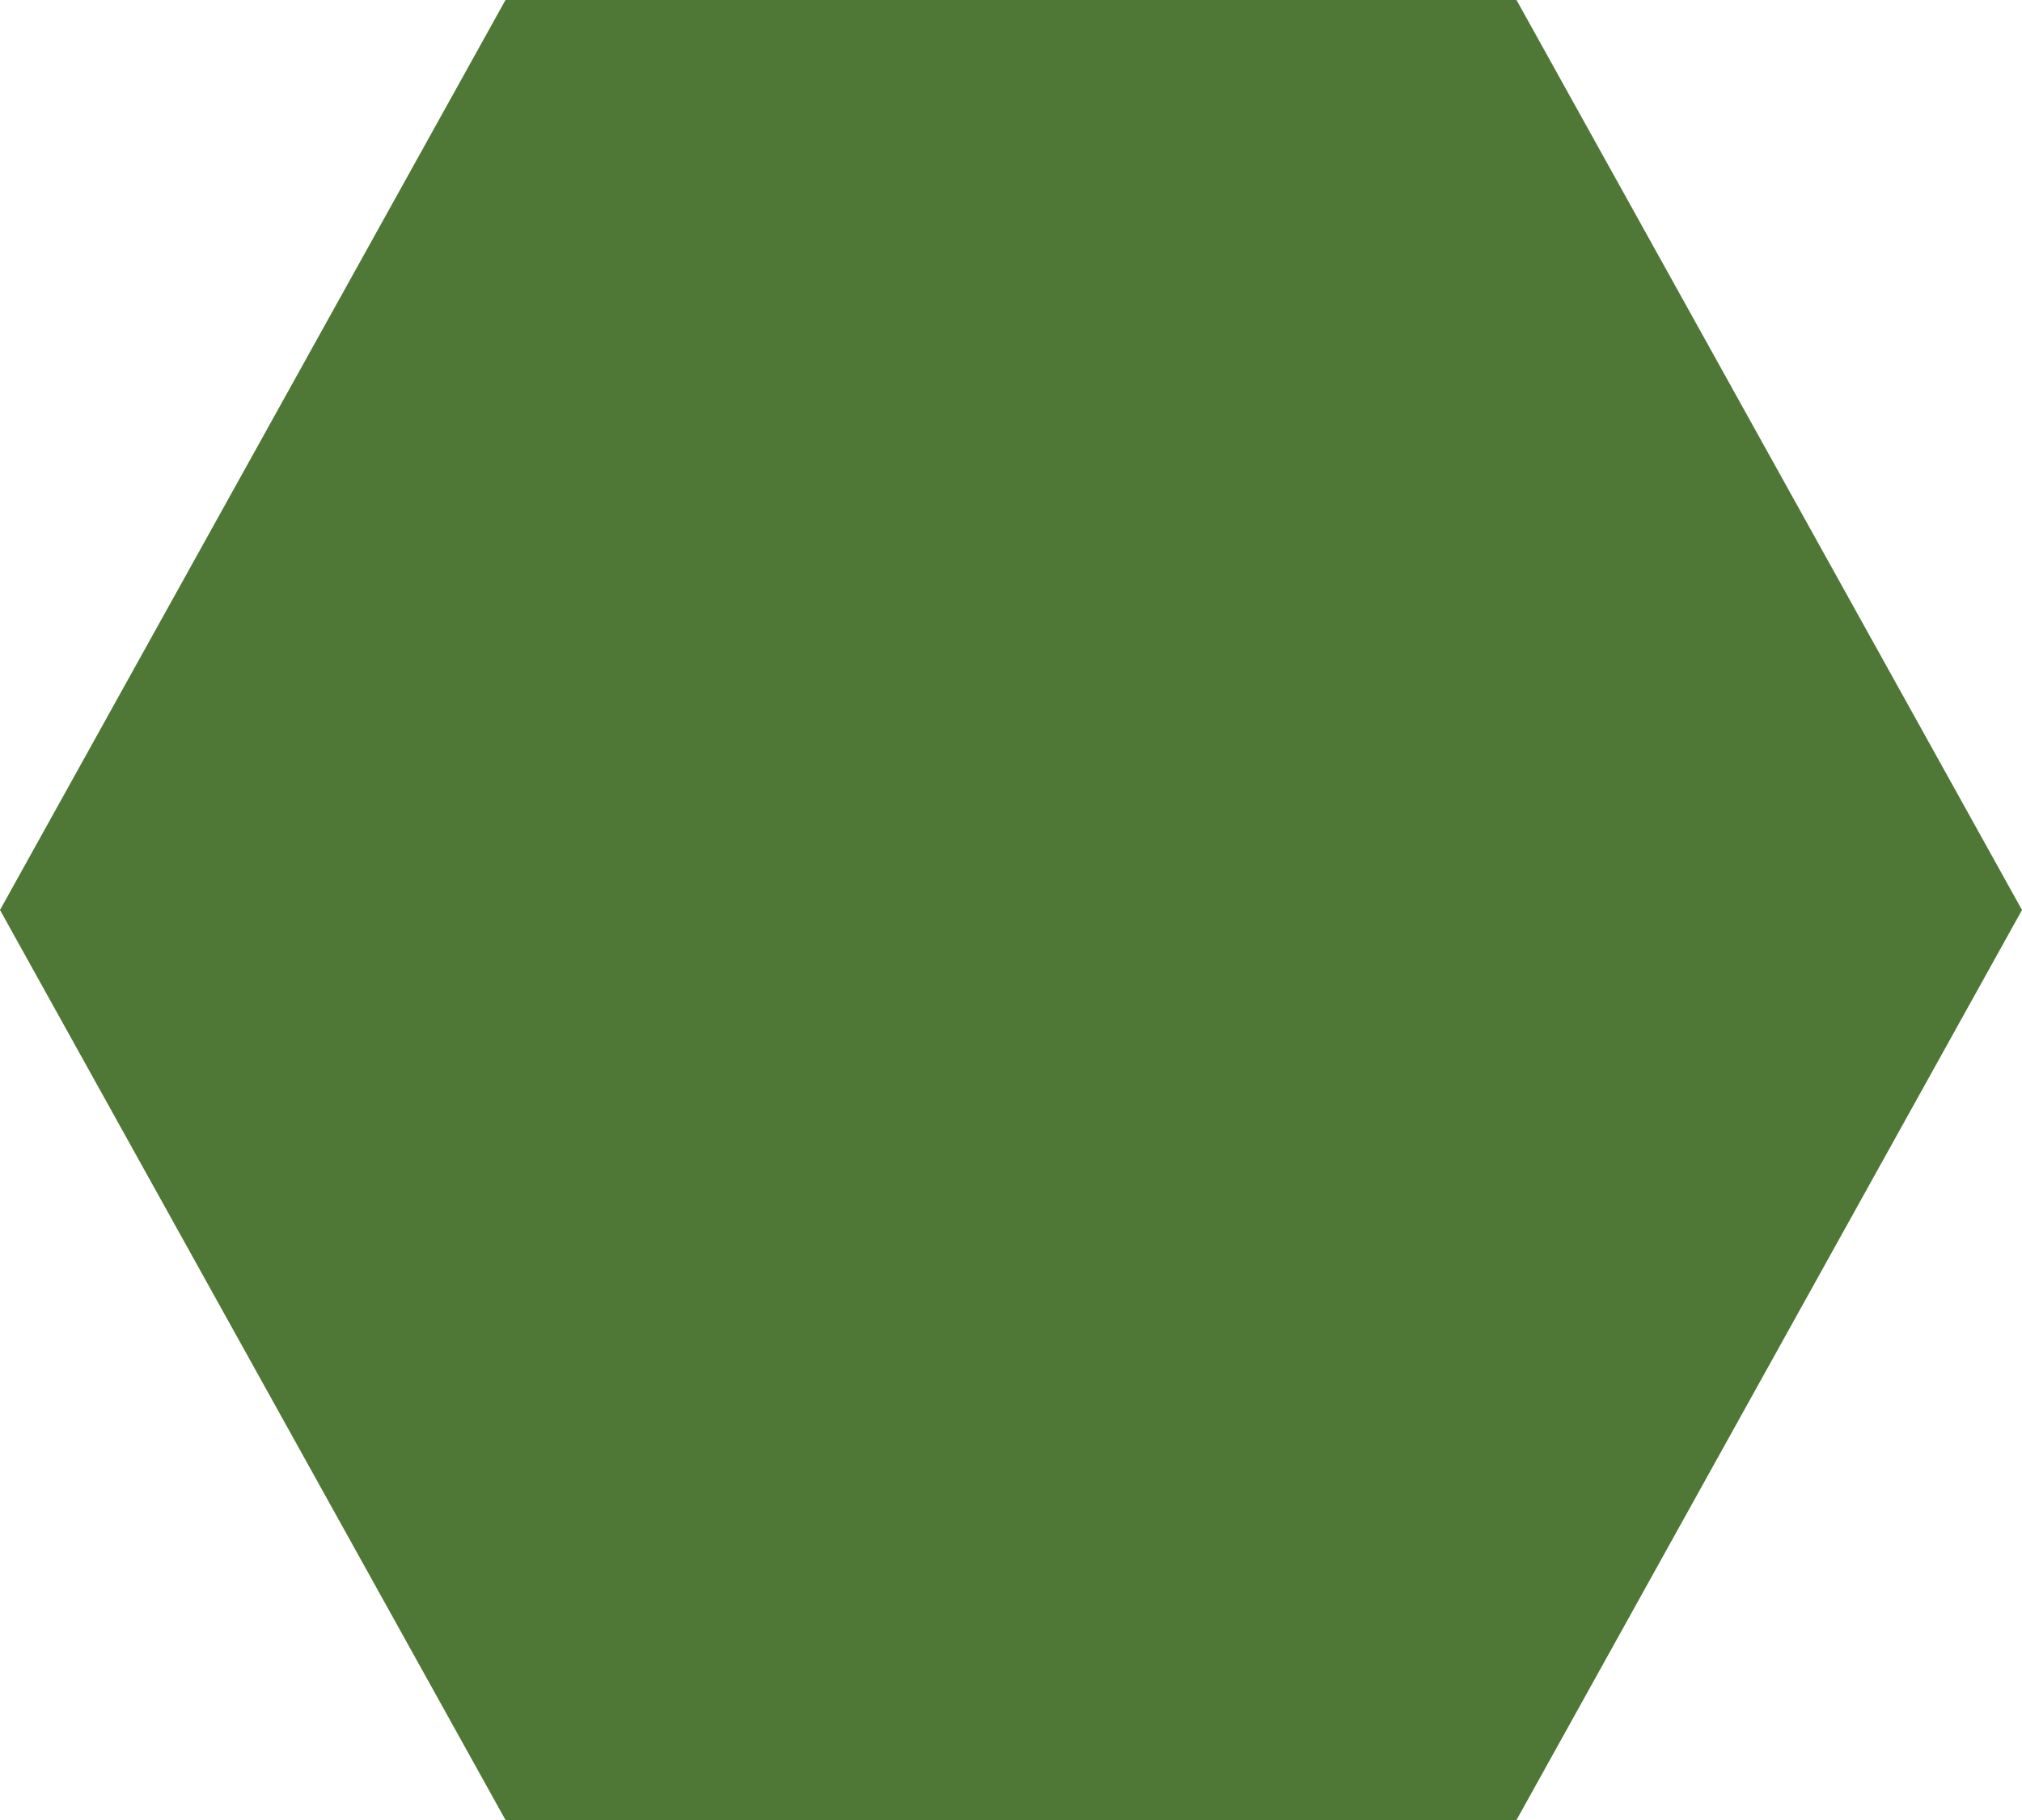 <?xml version="1.0" encoding="utf-8"?>
<!-- Generator: Adobe Illustrator 19.2.0, SVG Export Plug-In . SVG Version: 6.00 Build 0)  -->
<svg version="1.1" id="Layer_1" xmlns="http://www.w3.org/2000/svg" xmlns:xlink="http://www.w3.org/1999/xlink" x="0px" y="0px"
	 viewBox="0 0 20 18" style="enable-background:new 0 0 20 18;" xml:space="preserve">
<style type="text/css">
	.st0{fill:#4F7837;}
	.st1{fill:#0883B0;}
	.st2{fill:#F15C50;}
	.st3{fill:#59595C;}
</style>
<polygon class="st0" points="5,18 0,9 5,0 15,0 20,9 15,18 "/>
</svg>
